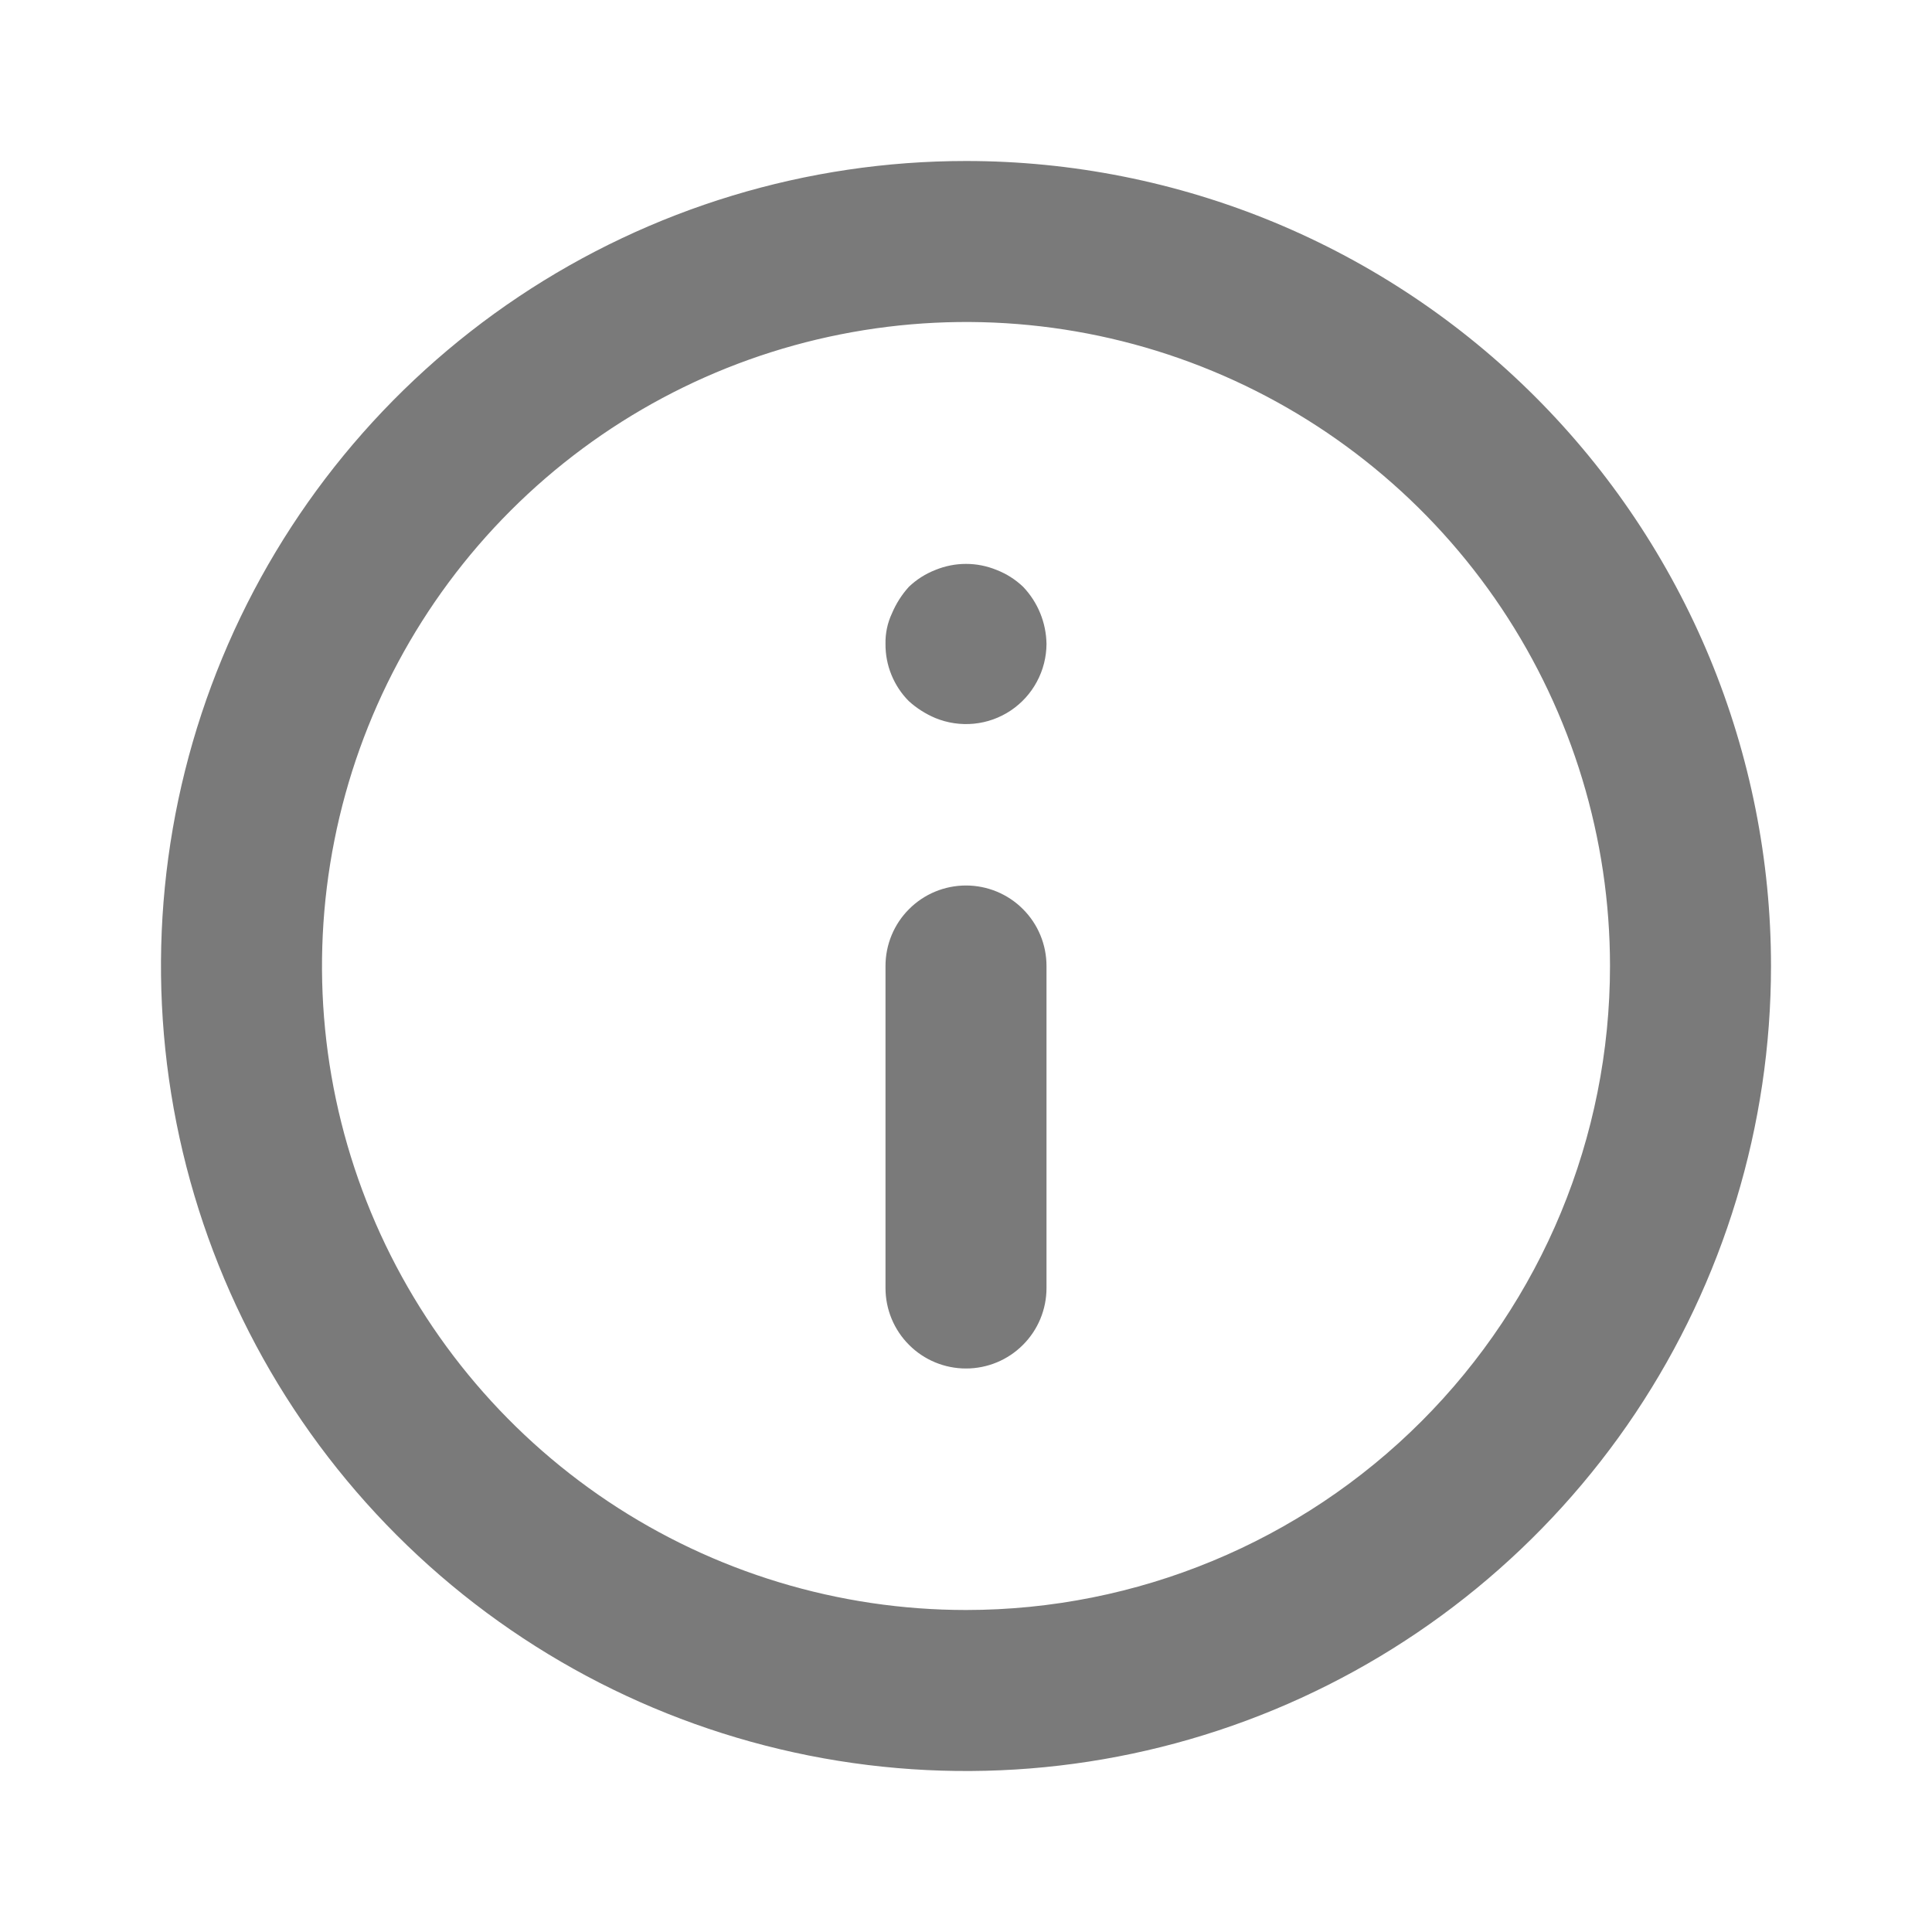 <svg width="24" height="24" viewBox="0 0 24 24" fill="none" xmlns="http://www.w3.org/2000/svg">
<path d="M12 11C11.735 11 11.48 11.105 11.293 11.293C11.105 11.48 11 11.735 11 12V16C11 16.265 11.105 16.52 11.293 16.707C11.48 16.895 11.735 17 12 17C12.265 17 12.52 16.895 12.707 16.707C12.895 16.52 13 16.265 13 16V12C13 11.735 12.895 11.48 12.707 11.293C12.52 11.105 12.265 11 12 11ZM12.38 7.08C12.136 6.98 11.864 6.98 11.62 7.08C11.497 7.128 11.385 7.199 11.29 7.29C11.202 7.387 11.131 7.499 11.08 7.62C11.024 7.739 10.997 7.869 11 8C10.999 8.132 11.024 8.262 11.074 8.384C11.124 8.506 11.197 8.617 11.29 8.71C11.387 8.798 11.499 8.869 11.62 8.92C11.771 8.982 11.936 9.006 12.099 8.99C12.262 8.974 12.418 8.918 12.555 8.827C12.691 8.736 12.803 8.613 12.88 8.469C12.958 8.325 12.999 8.164 13 8C12.996 7.735 12.893 7.482 12.71 7.29C12.615 7.199 12.503 7.128 12.38 7.08ZM12 2C10.022 2 8.089 2.586 6.444 3.685C4.8 4.784 3.518 6.346 2.761 8.173C2.004 10 1.806 12.011 2.192 13.951C2.578 15.891 3.53 17.672 4.929 19.071C6.327 20.47 8.109 21.422 10.049 21.808C11.989 22.194 14 21.996 15.827 21.239C17.654 20.482 19.216 19.2 20.315 17.556C21.413 15.911 22 13.978 22 12C22 10.687 21.741 9.386 21.239 8.173C20.736 6.96 20 5.858 19.071 4.929C18.142 4 17.04 3.264 15.827 2.761C14.614 2.259 13.313 2 12 2ZM12 20C10.418 20 8.871 19.531 7.555 18.652C6.24 17.773 5.214 16.523 4.609 15.062C4.003 13.6 3.845 11.991 4.154 10.439C4.462 8.887 5.224 7.462 6.343 6.343C7.462 5.224 8.887 4.462 10.439 4.154C11.991 3.845 13.6 4.003 15.062 4.609C16.523 5.214 17.773 6.24 18.652 7.555C19.531 8.871 20 10.418 20 12C20 14.122 19.157 16.157 17.657 17.657C16.157 19.157 14.122 20 12 20Z" fill="#7A7A7A"/>
</svg>
